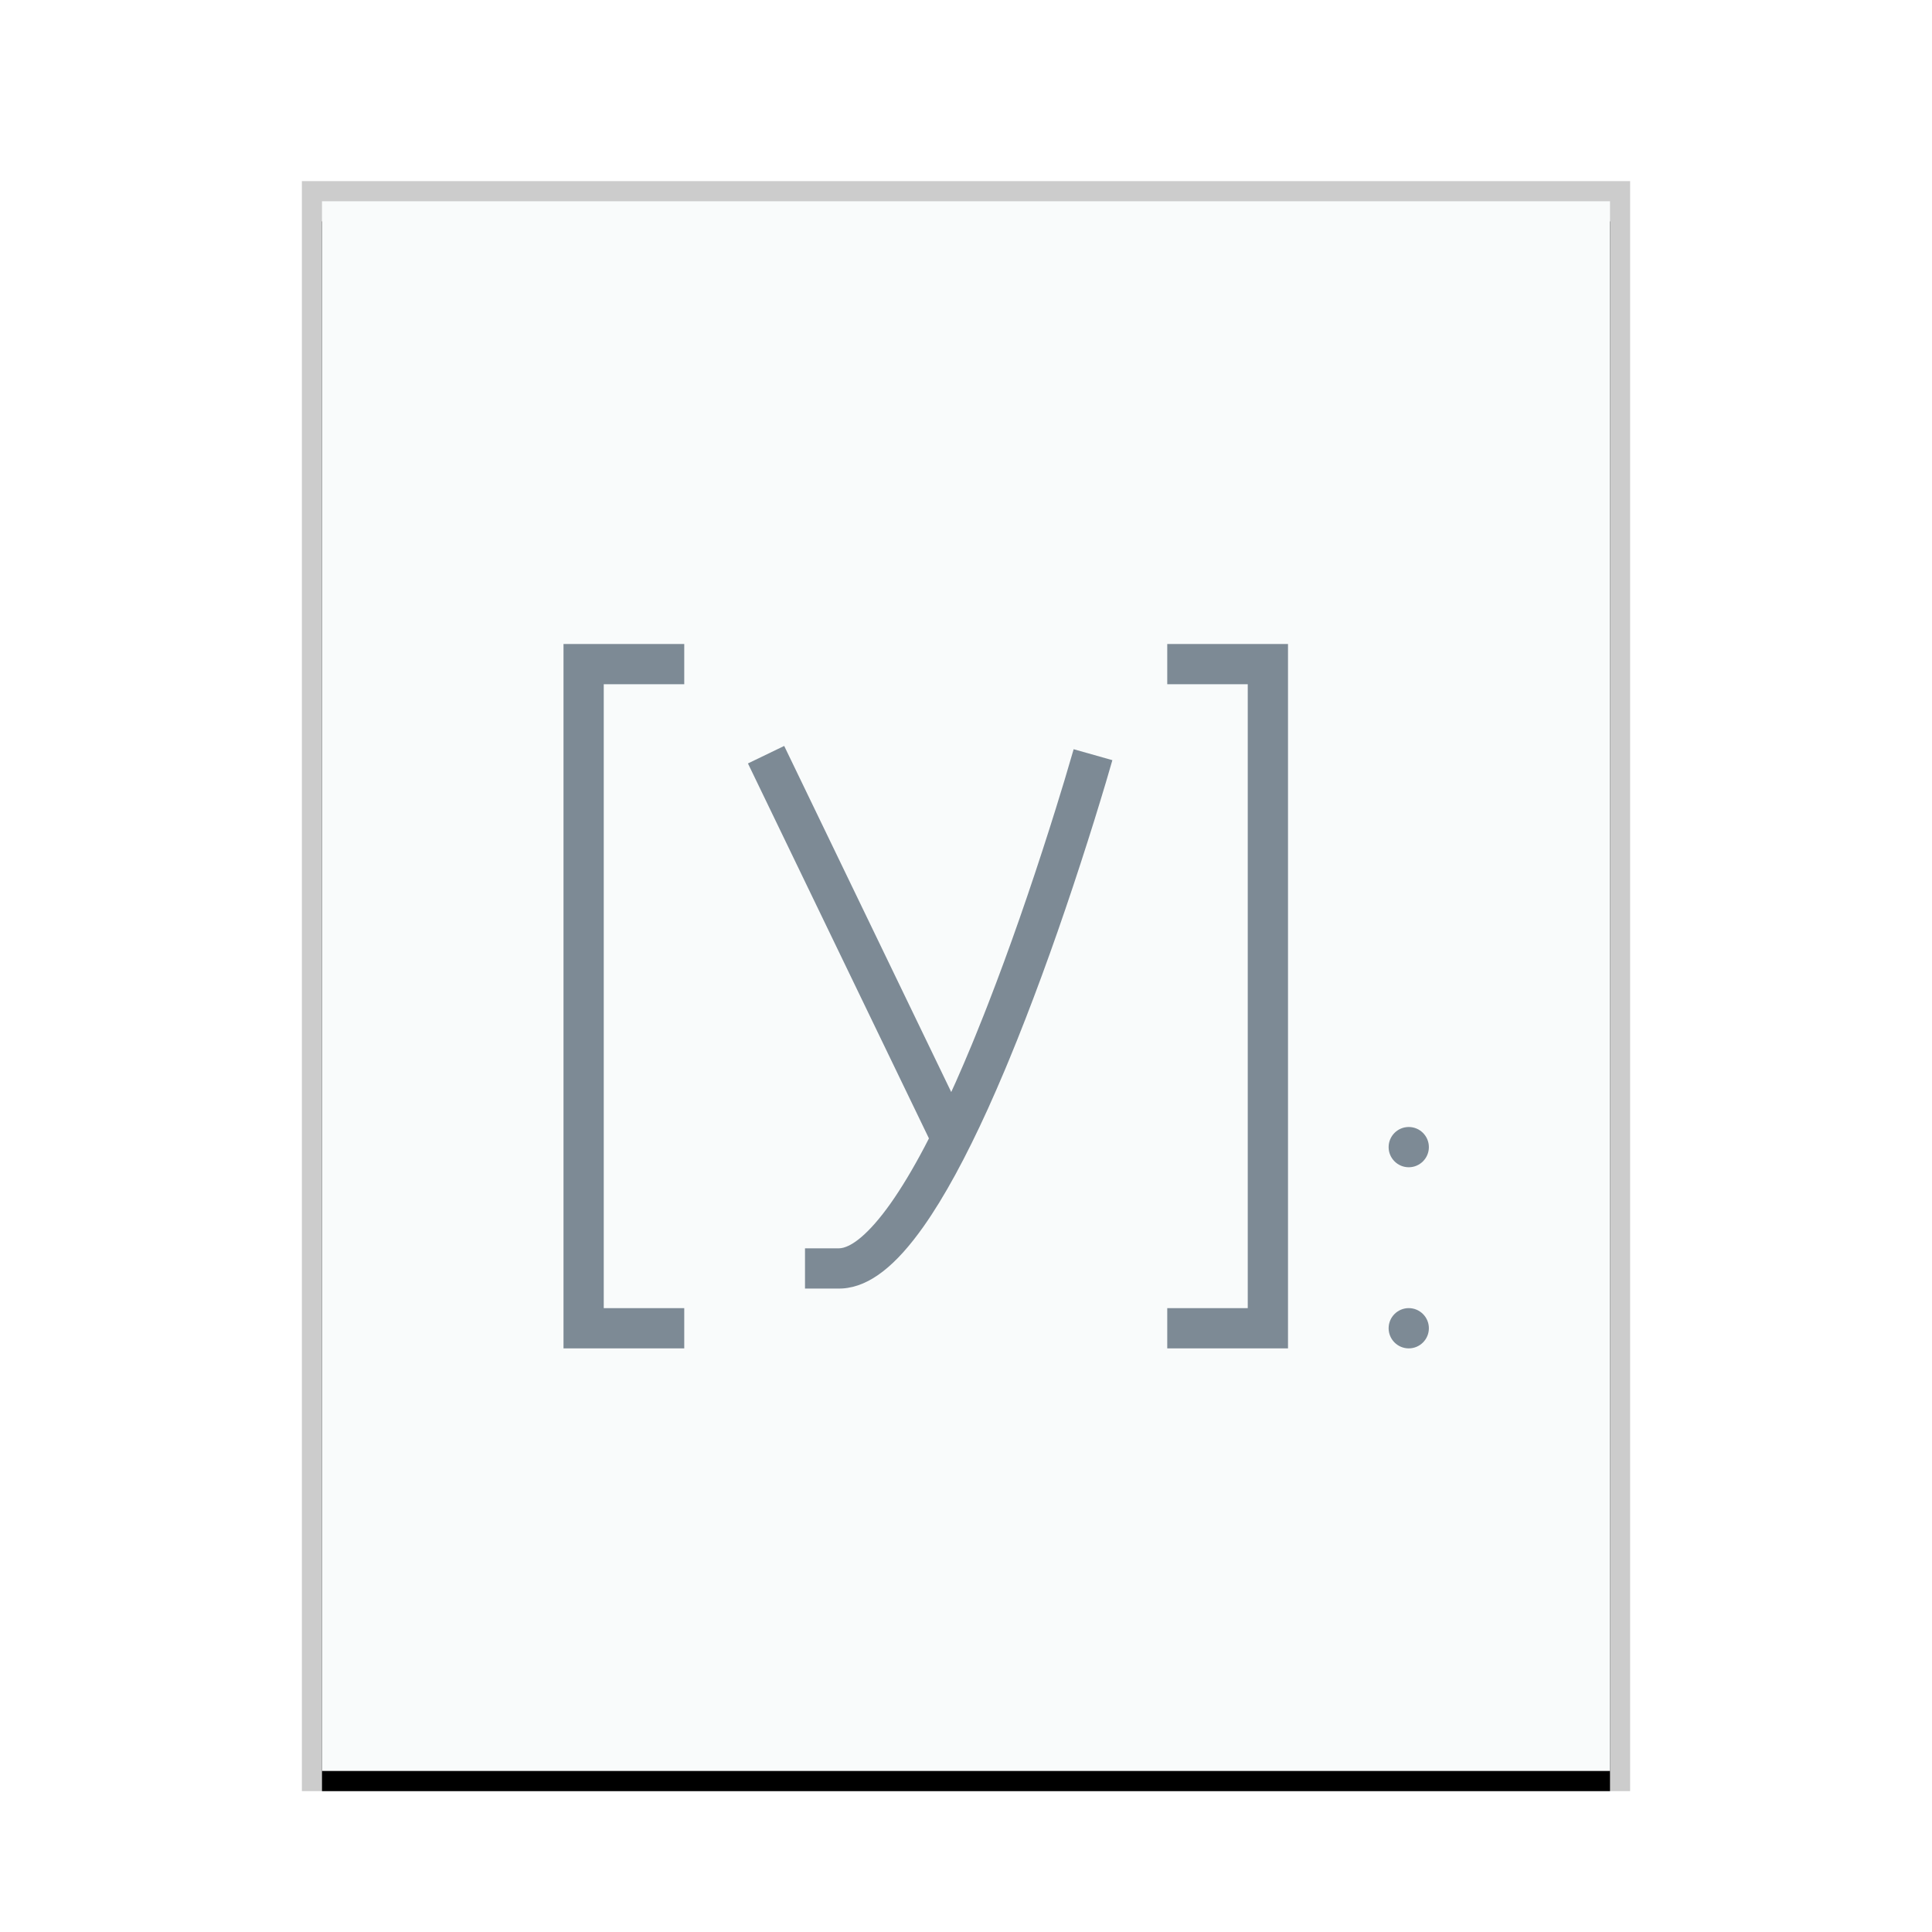 <svg xmlns="http://www.w3.org/2000/svg" xmlns:xlink="http://www.w3.org/1999/xlink" width="96" height="96" viewBox="0 0 96 96">
  <defs>
    <rect id="application-x-ipynb+json-b" width="64" height="78" x="0" y="0"/>
    <filter id="application-x-ipynb+json-a" width="110.9%" height="109%" x="-5.5%" y="-3.2%" filterUnits="objectBoundingBox">
      <feOffset dy="1" in="SourceAlpha" result="shadowOffsetOuter1"/>
      <feGaussianBlur in="shadowOffsetOuter1" result="shadowBlurOuter1" stdDeviation="1"/>
      <feColorMatrix in="shadowBlurOuter1" values="0 0 0 0 0   0 0 0 0 0   0 0 0 0 0  0 0 0 0.2 0"/>
    </filter>
  </defs>
  <g fill="none" fill-rule="evenodd">
    <g transform="translate(16 10)">
      <use fill="#000" filter="url(#application-x-ipynb+json-a)" xlink:href="#application-x-ipynb+json-b"/>
      <use fill="#F9FBFB" xlink:href="#application-x-ipynb+json-b"/>
      <path fill="#000" fill-opacity=".2" fill-rule="nonzero" d="M65,-1 L-1,-1 L-1,79 L65,79 L65,-1 Z M64,0 L64,78 L0,78 L0,0 L64,0 Z"/>
    </g>
    <path fill="#2A4052" fill-opacity=".6" d="M34,32 L34,34 L30,34 L30,65 L34,65 L34,67 L28,67 L28,32 L34,32 Z M64,32 L64,67 L58,67 L58,65 L62,65 L62,34 L58,34 L58,32 L64,32 Z M70,65 C70.552,65 71,65.448 71,66 C71,66.552 70.552,67 70,67 C69.448,67 69,66.552 69,66 C69,65.448 69.448,65 70,65 Z M38.966,37.065 L47.266,54.263 L47.49,53.77 L47.887,52.86 L48.287,51.911 C48.354,51.749 48.42,51.586 48.487,51.422 L48.89,50.418 C48.957,50.247 49.025,50.075 49.092,49.902 C50.17,47.131 51.199,44.159 52.145,41.186 L52.465,40.17 L52.9,38.753 L53.349,37.228 L55.273,37.772 L54.949,38.883 L54.674,39.793 L54.375,40.765 L54.051,41.792 C53.094,44.802 52.05,47.813 50.956,50.627 L50.539,51.683 L50.124,52.702 C50.055,52.869 49.986,53.034 49.917,53.198 L49.504,54.16 L49.094,55.084 C48,57.493 46.928,59.477 45.886,60.951 C44.547,62.844 43.245,63.932 41.864,64.023 L41.676,64.029 L40,64.029 L40,62.029 L41.676,62.029 C42.282,62.029 43.197,61.289 44.253,59.797 C44.797,59.027 45.358,58.091 45.932,57.005 L46.158,56.566 L37.165,37.935 L38.966,37.065 Z M70,56 C70.552,56 71,56.448 71,57 C71,57.552 70.552,58 70,58 C69.448,58 69,57.552 69,57 C69,56.448 69.448,56 70,56 Z"/>
  </g>
</svg>
